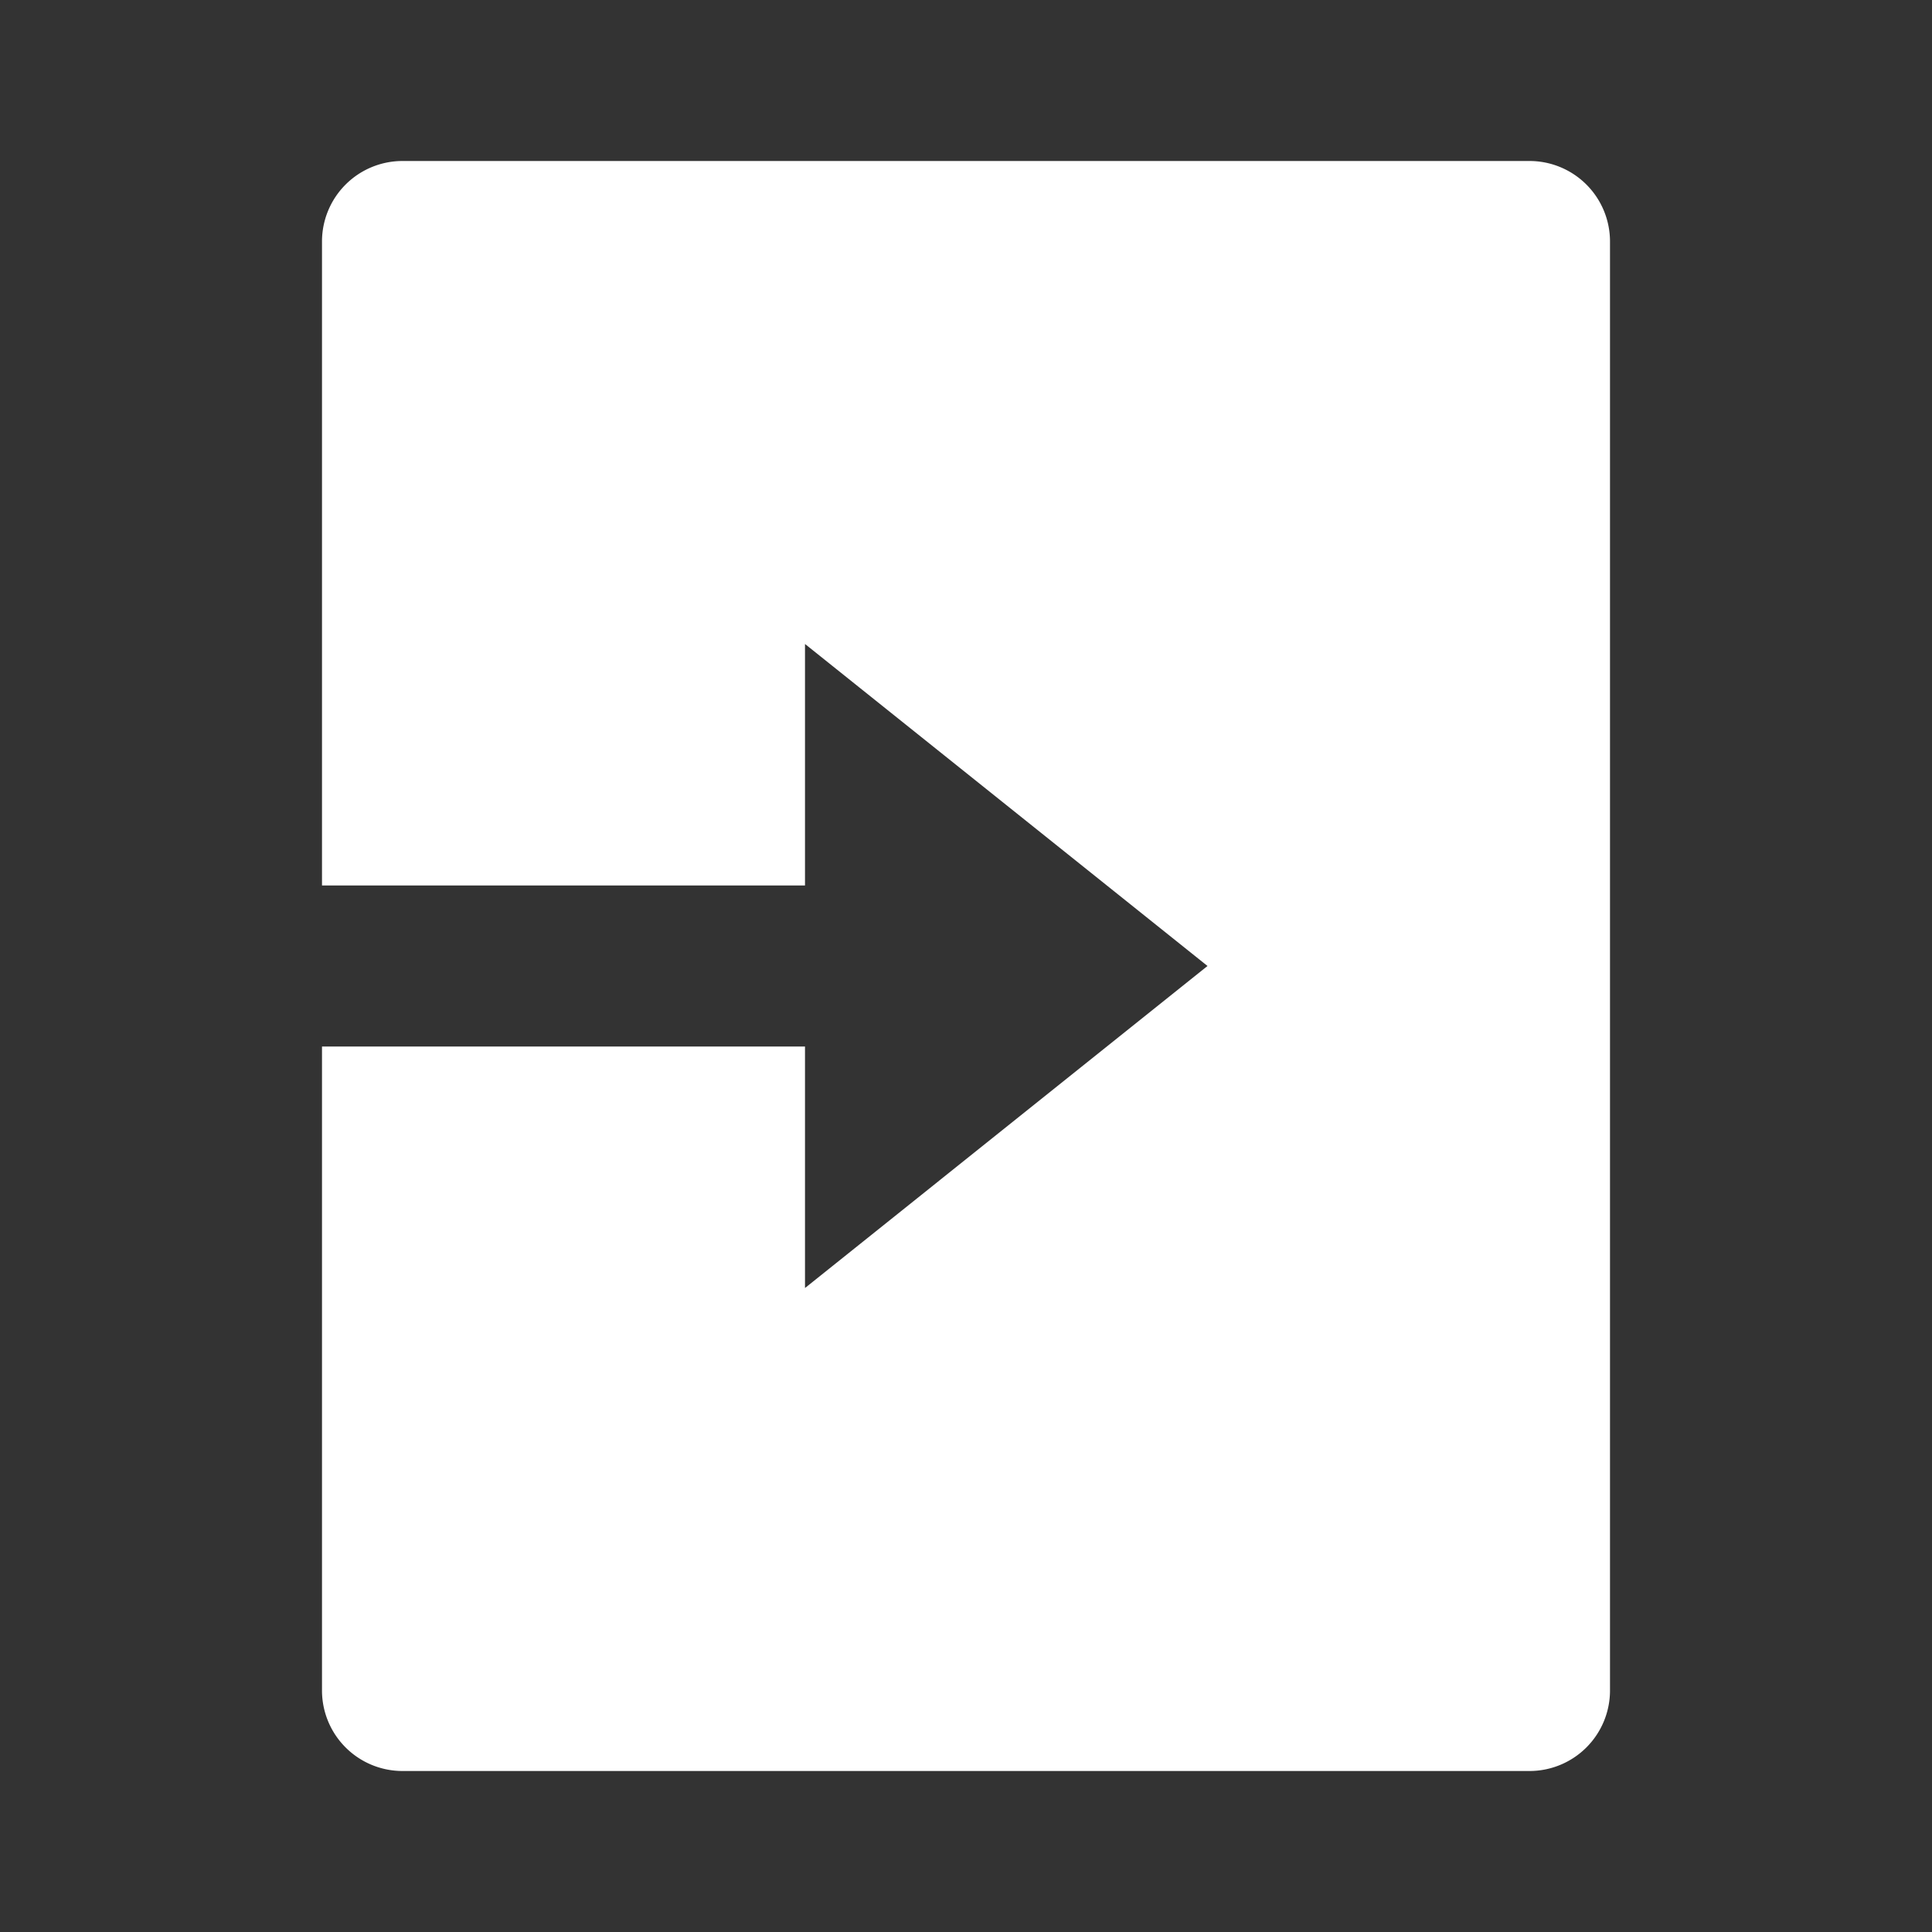 <svg xmlns="http://www.w3.org/2000/svg" viewBox="0 0 24 24" width="24" height="24"><rect x="0" y="0" width="24" height="24" fill="#333333" stroke="none"/><path fill="none" d="M0 0h24v24H0z"/><path d="M10 11H4V3a1 1 0 0 1 1-1h14a1 1 0 0 1 1 1v18a1 1 0 0 1-1 1H5a1 1 0 0 1-1-1v-8h6v3l5-4-5-4v3z" fill="rgba(255,255,255,1)"/></svg>